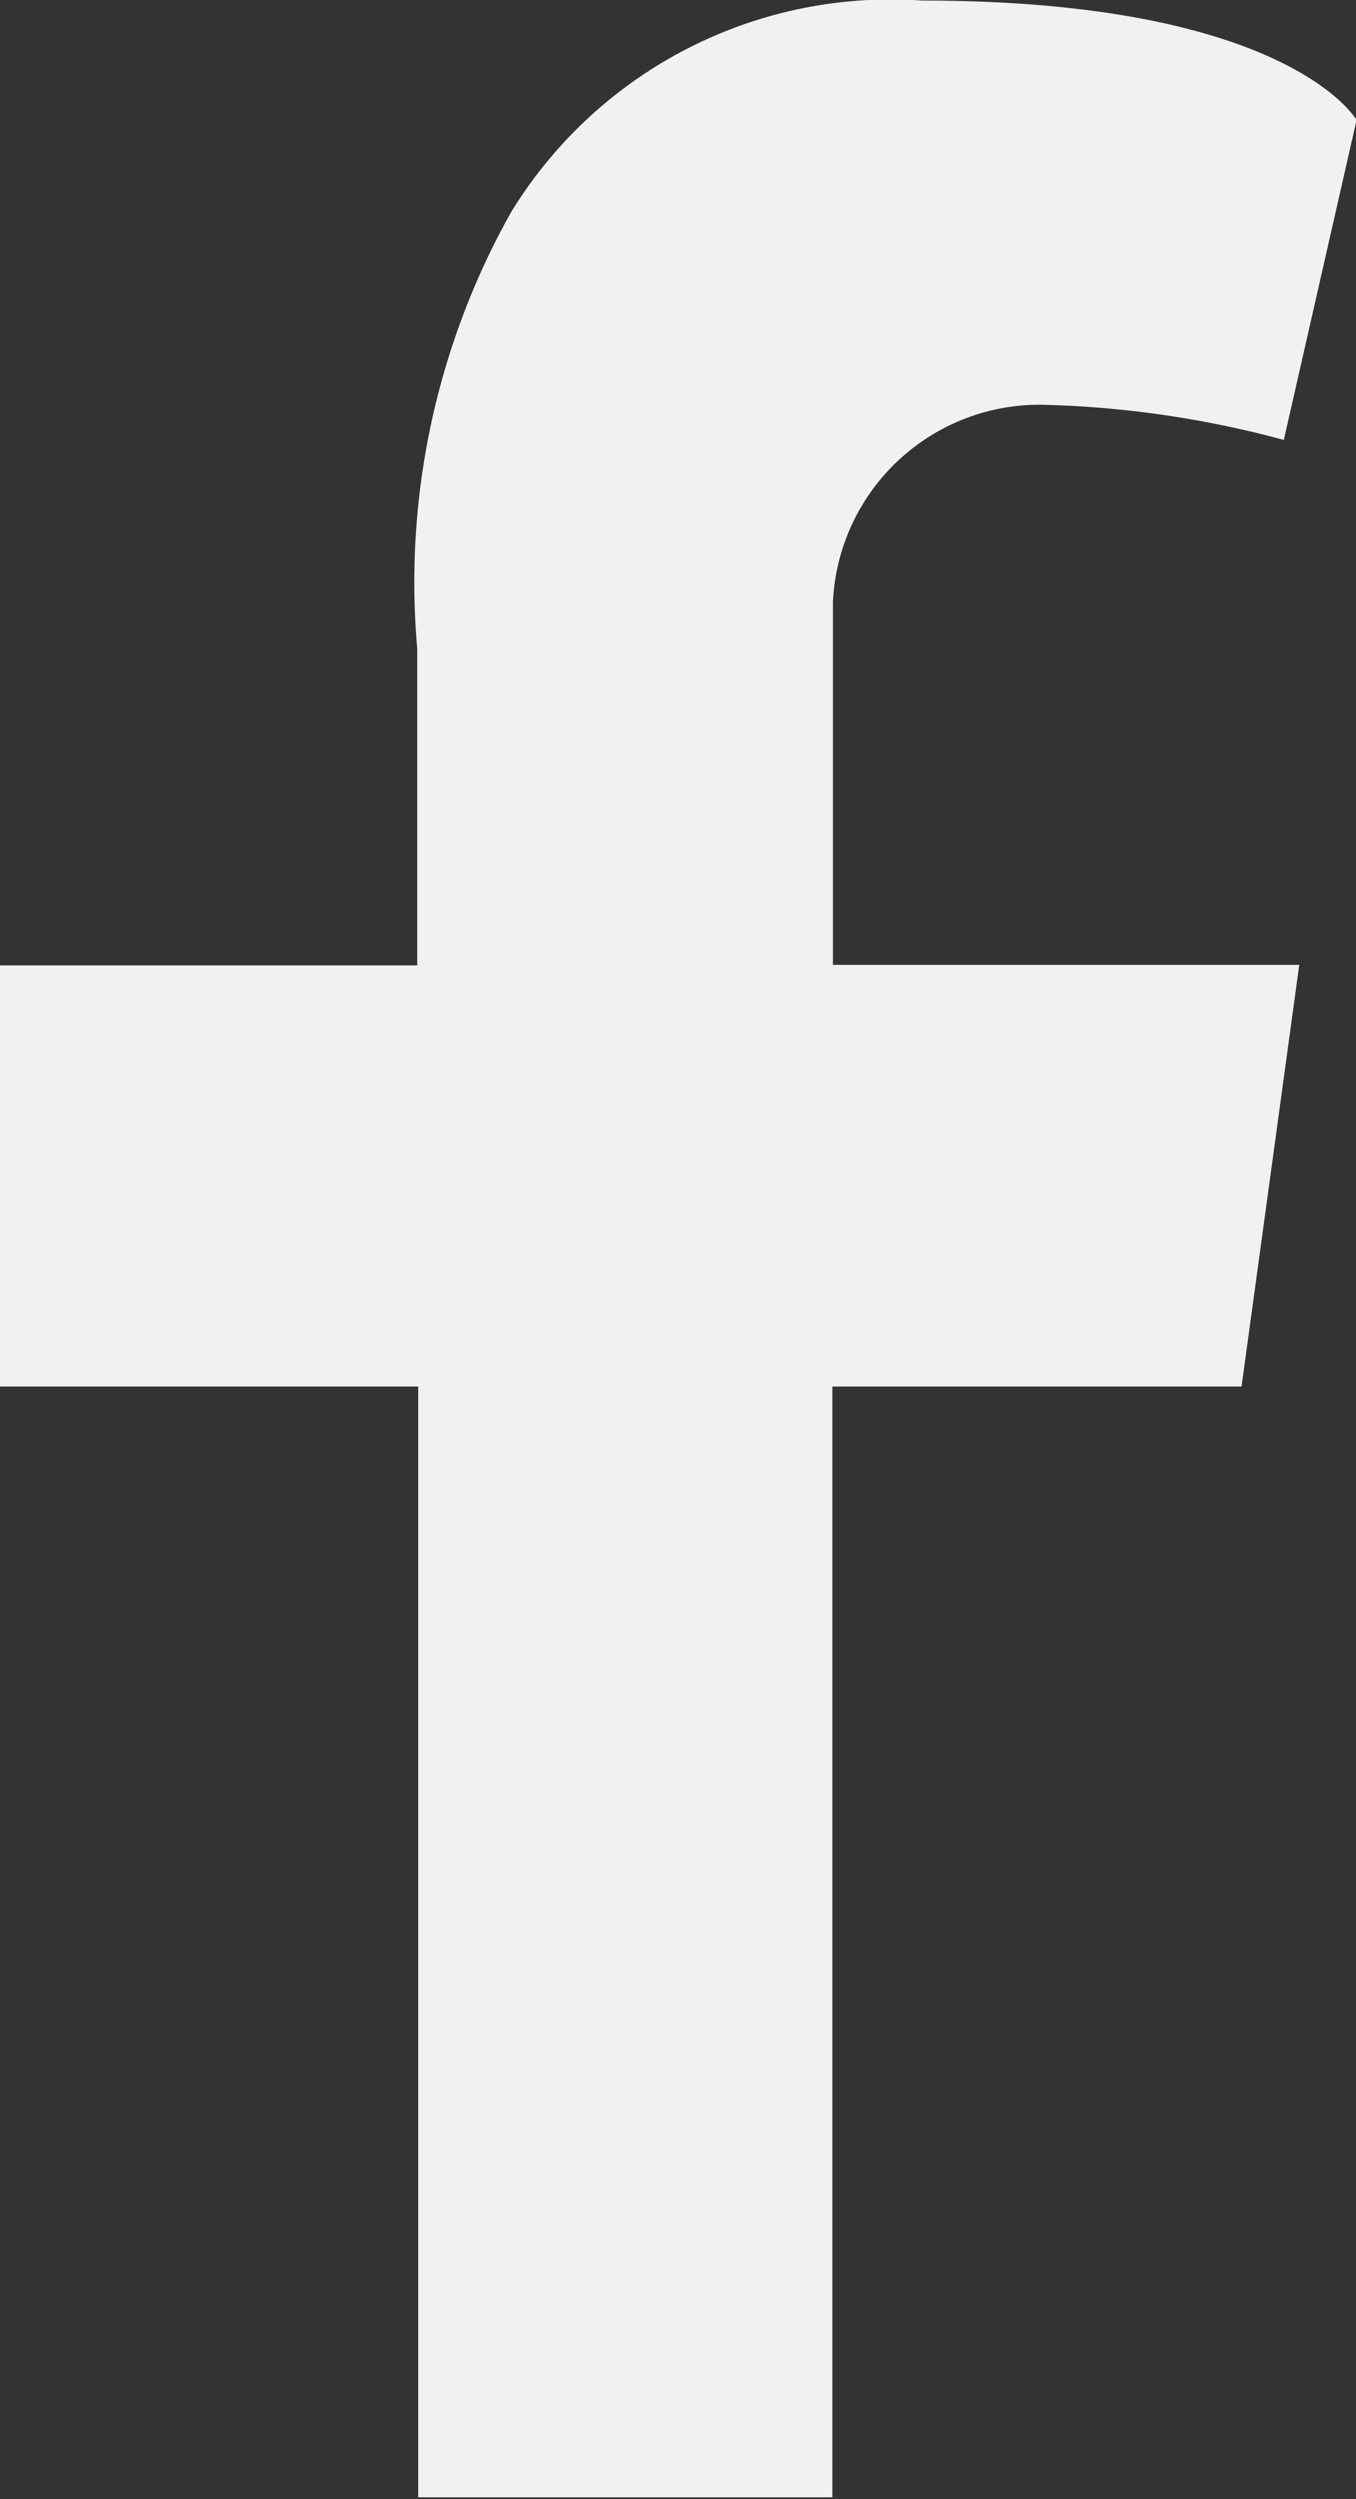 <svg xmlns="http://www.w3.org/2000/svg" width="9.75" height="17.969" viewBox="0 0 9.75 17.969">
  <rect x="0" y="0" width="9.75" height="17.969" fill="#333333" stroke="none"/>
<defs>
    <style>
      .cls-1 {
        fill: #f1f1f1;
        fill-rule: evenodd;
      }
    </style>
  </defs>
  <path id="_3" data-name="3" class="cls-1" d="M988.989,170.972H992v-2.278a5.437,5.437,0,0,1,.674-3.136,3.2,3.2,0,0,1,2.955-1.523c2.639,0,3.125.859,3.125,0.859l-0.523,2.3a7.3,7.3,0,0,0-1.7-.252,1.487,1.487,0,0,0-1.542,1.418v2.608h3.353L997.927,174h-2.942v7.986h-2.978V174h-3.018v-3.032Z" transform="translate(-989 -164.031)"/>
</svg>
